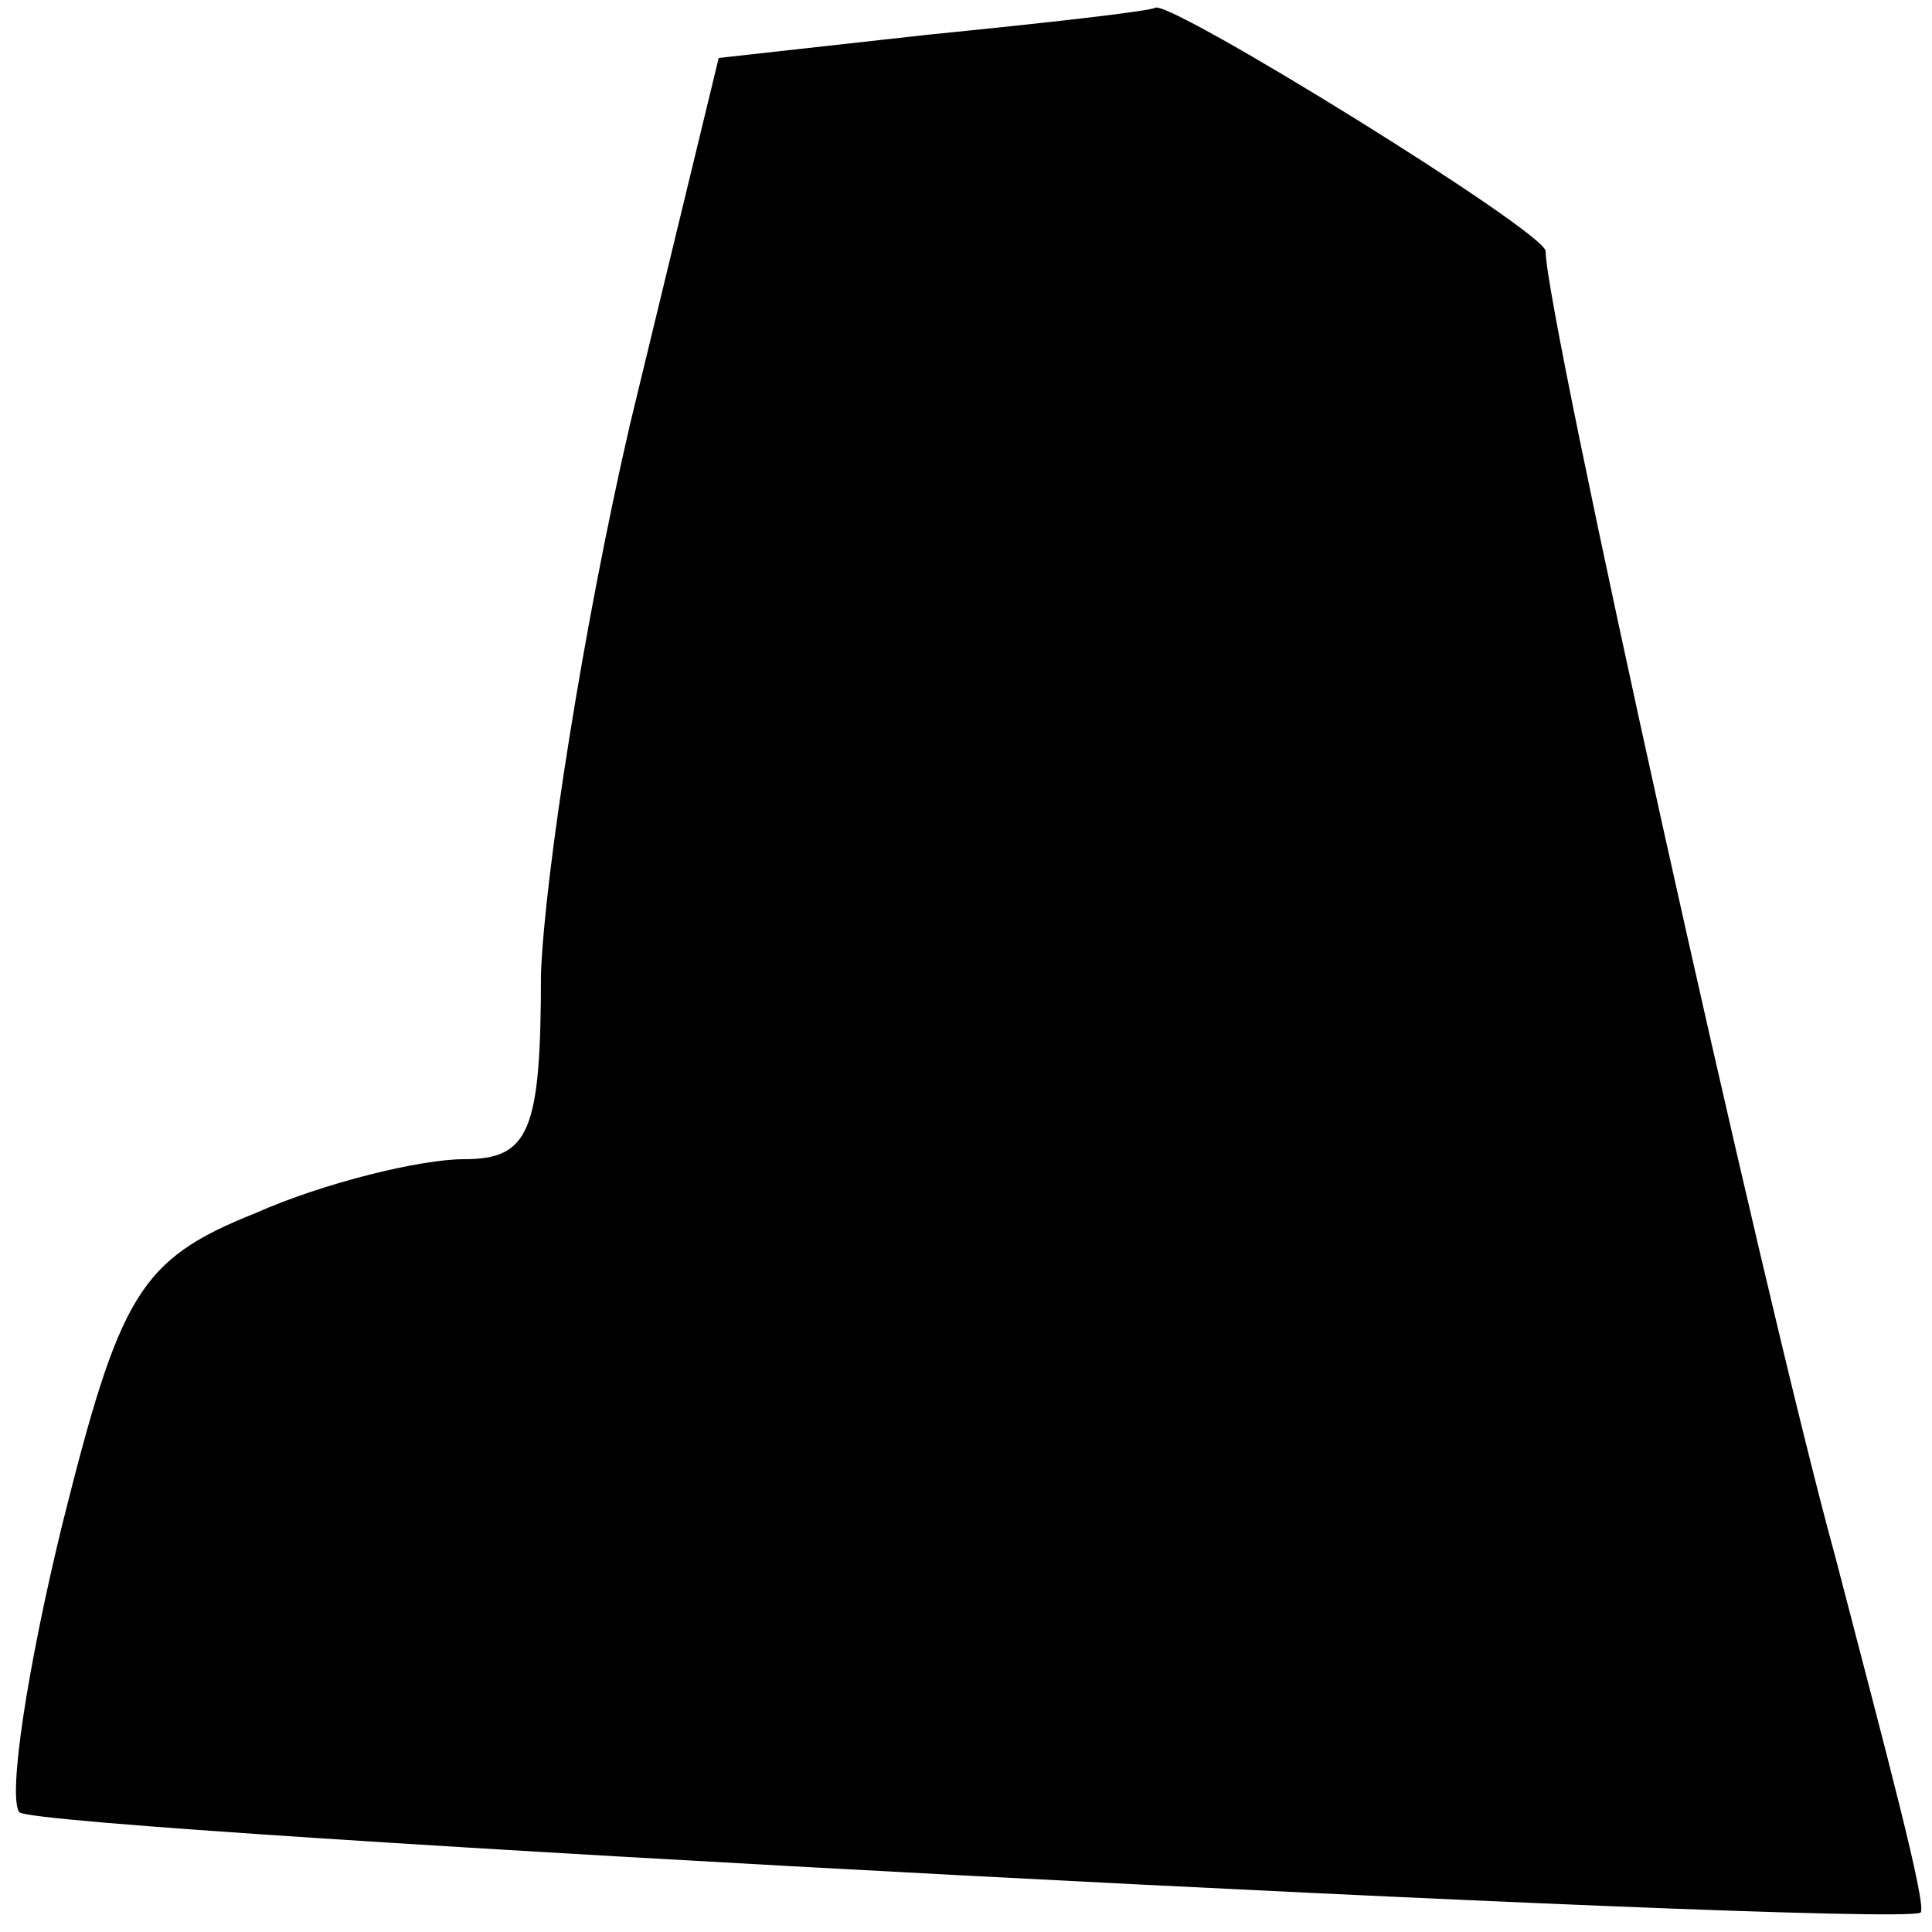 <?xml version="1.0" standalone="no"?>
<!DOCTYPE svg PUBLIC "-//W3C//DTD SVG 20010904//EN"
 "http://www.w3.org/TR/2001/REC-SVG-20010904/DTD/svg10.dtd">
<svg version="1.0" xmlns="http://www.w3.org/2000/svg"
 width="50pt" height="50pt" viewBox="0 0 50 50"
 preserveAspectRatio="xMidYMid meet">
<g transform="translate(0,50) scale(0.1,-0.1)"
fill="#000000" stroke="none">
<path fill="#000000" stroke="none" d="M240 491 l-54 -6 -23 -95 c-12 -52 -22
-116 -23 -142 0 -41 -3 -48 -20 -48 -11 0 -36 -6 -54 -14 -30 -12 -35 -21 -50
-81 -9 -37 -14 -70 -11 -74 5 -5 483 -30 492 -26 2 1 -9 42 -22 92 -19 69 -75
322 -75 338 0 5 -97 65 -101 63 -2 -1 -29 -4 -59 -7z"/>
</g>
</svg>

